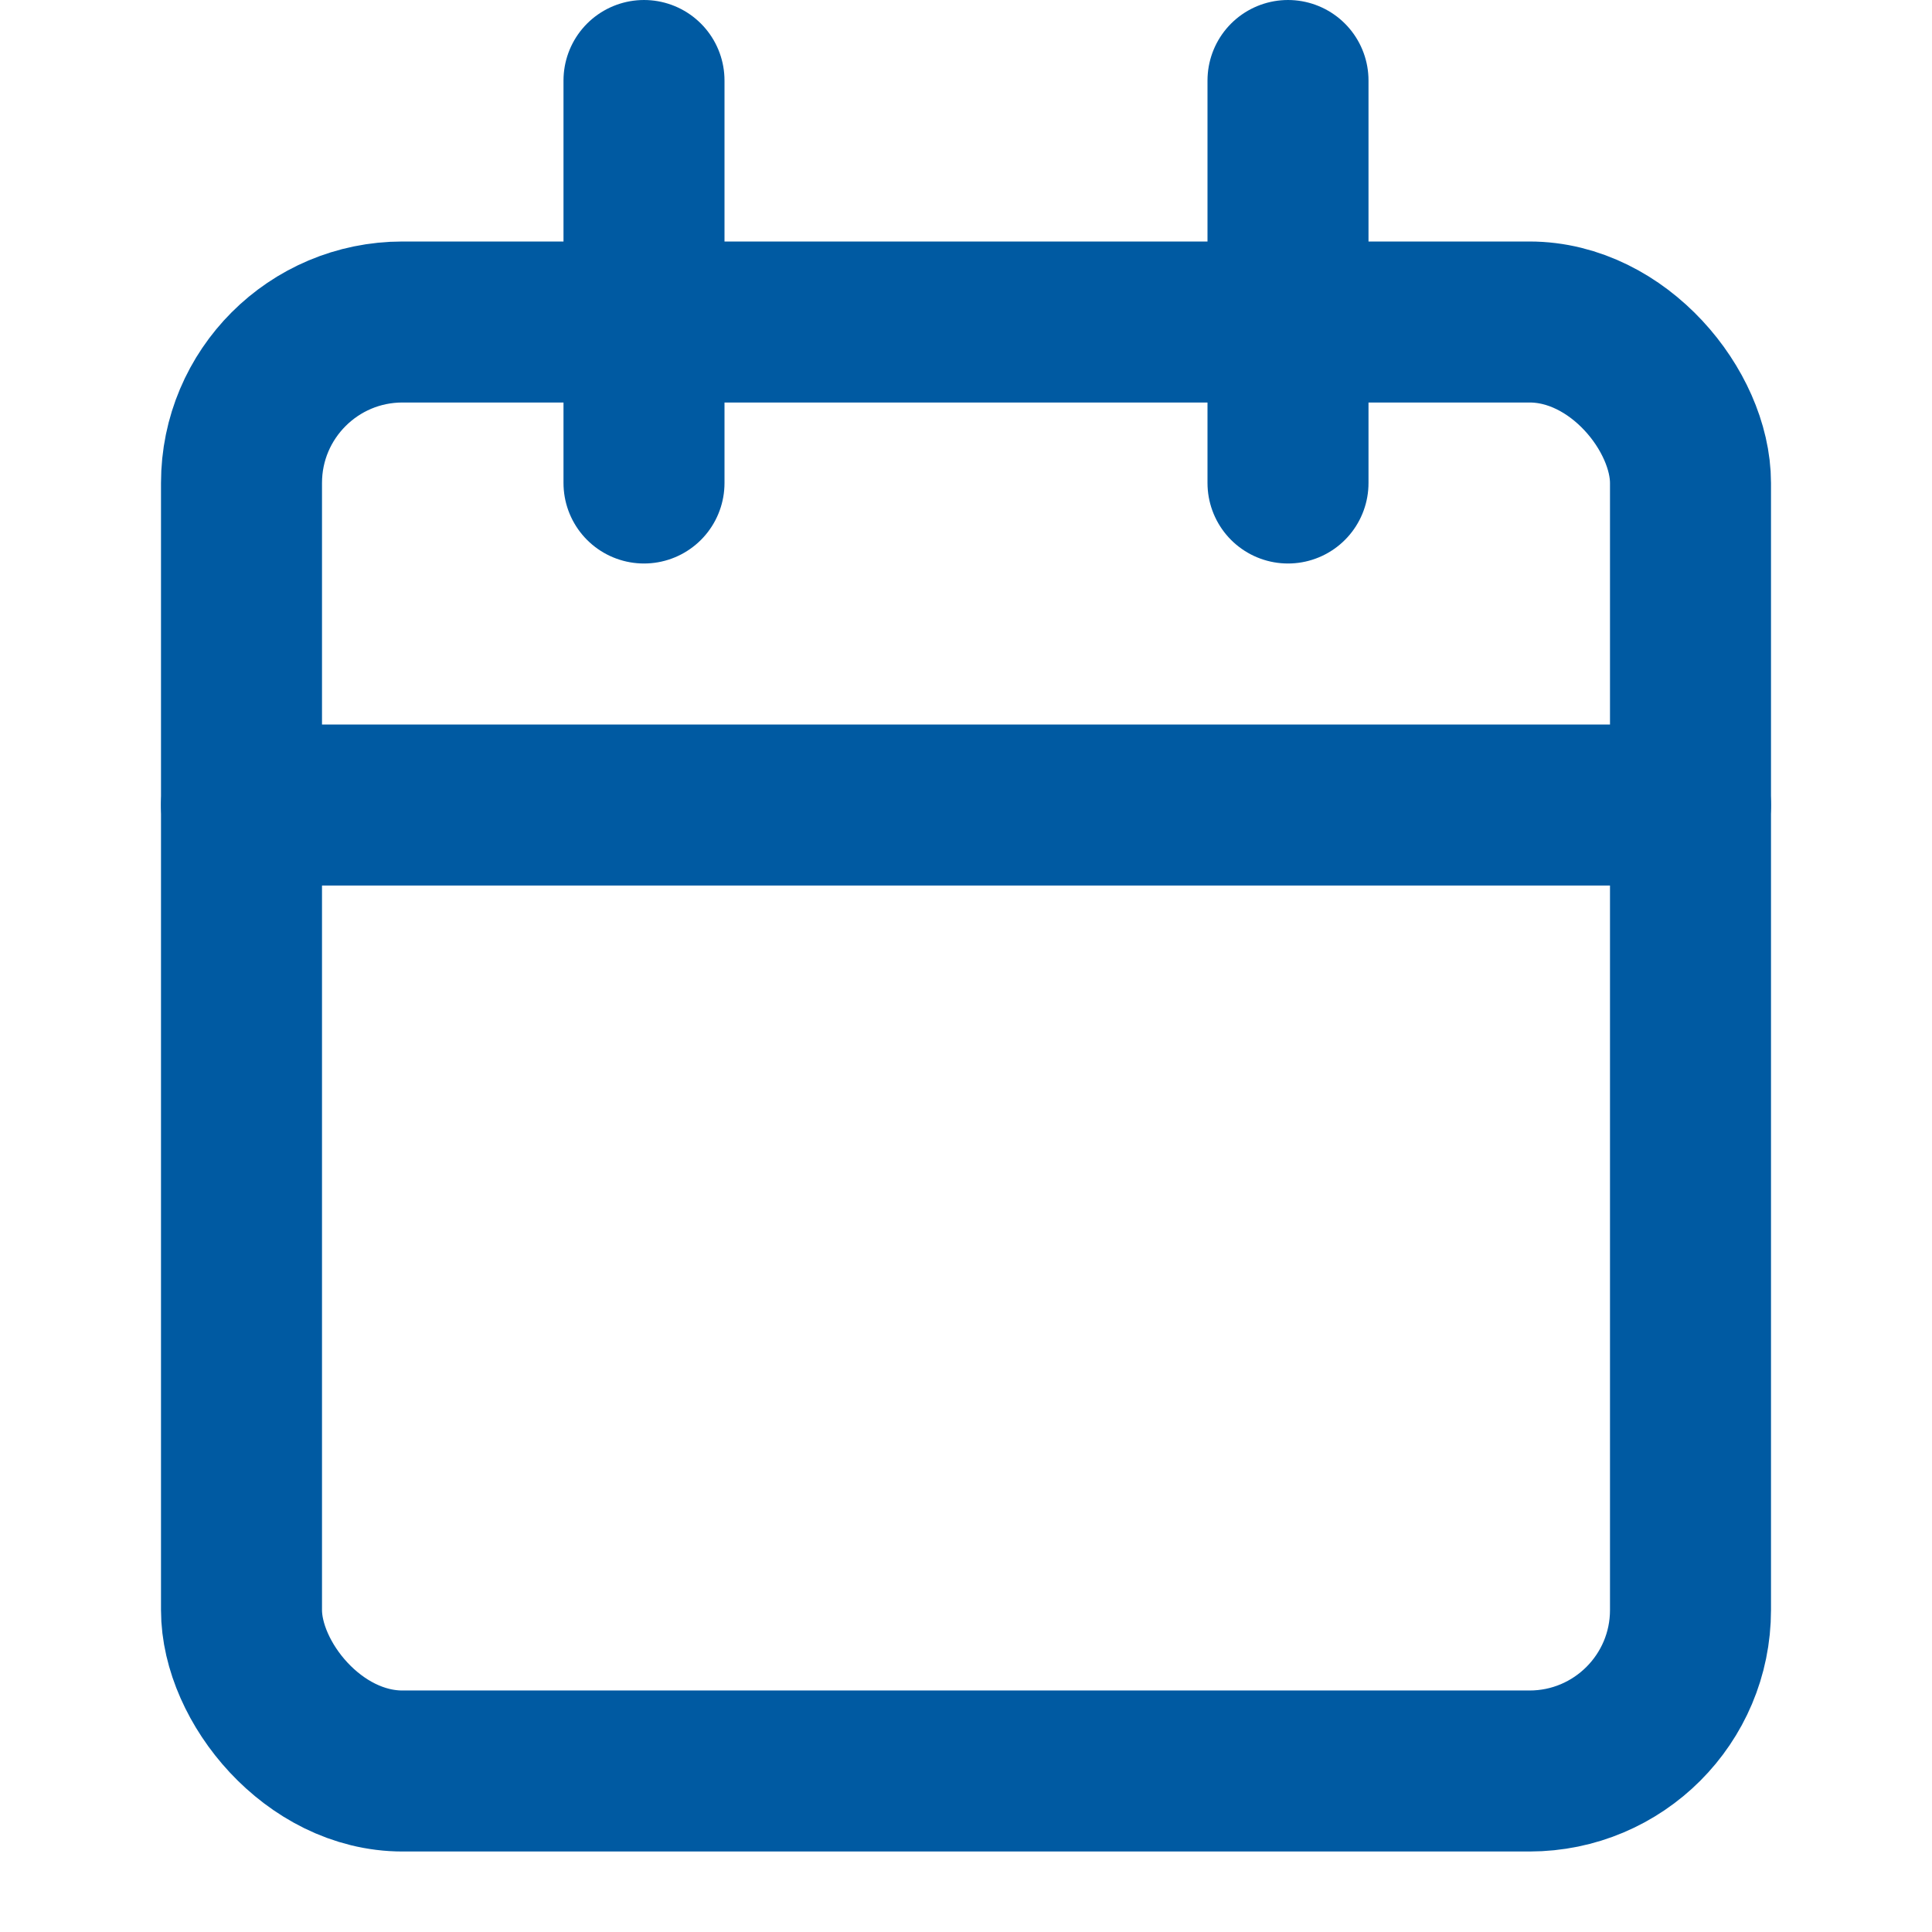 <svg xmlns="http://www.w3.org/2000/svg" width="24" height="24" viewBox="0 0 24 24" fill="none" stroke="#005aa2" stroke-width="2" stroke-linecap="round" stroke-linejoin="round">
    <rect x="3" y="4" width="18" height="18" rx="2" ry="2"/>
    <line x1="16" y1="1" x2="16" y2="6"/>
    <line x1="8" y1="1" x2="8" y2="6"/>
    <line x1="3" y1="10" x2="21" y2="10"/>
</svg>
